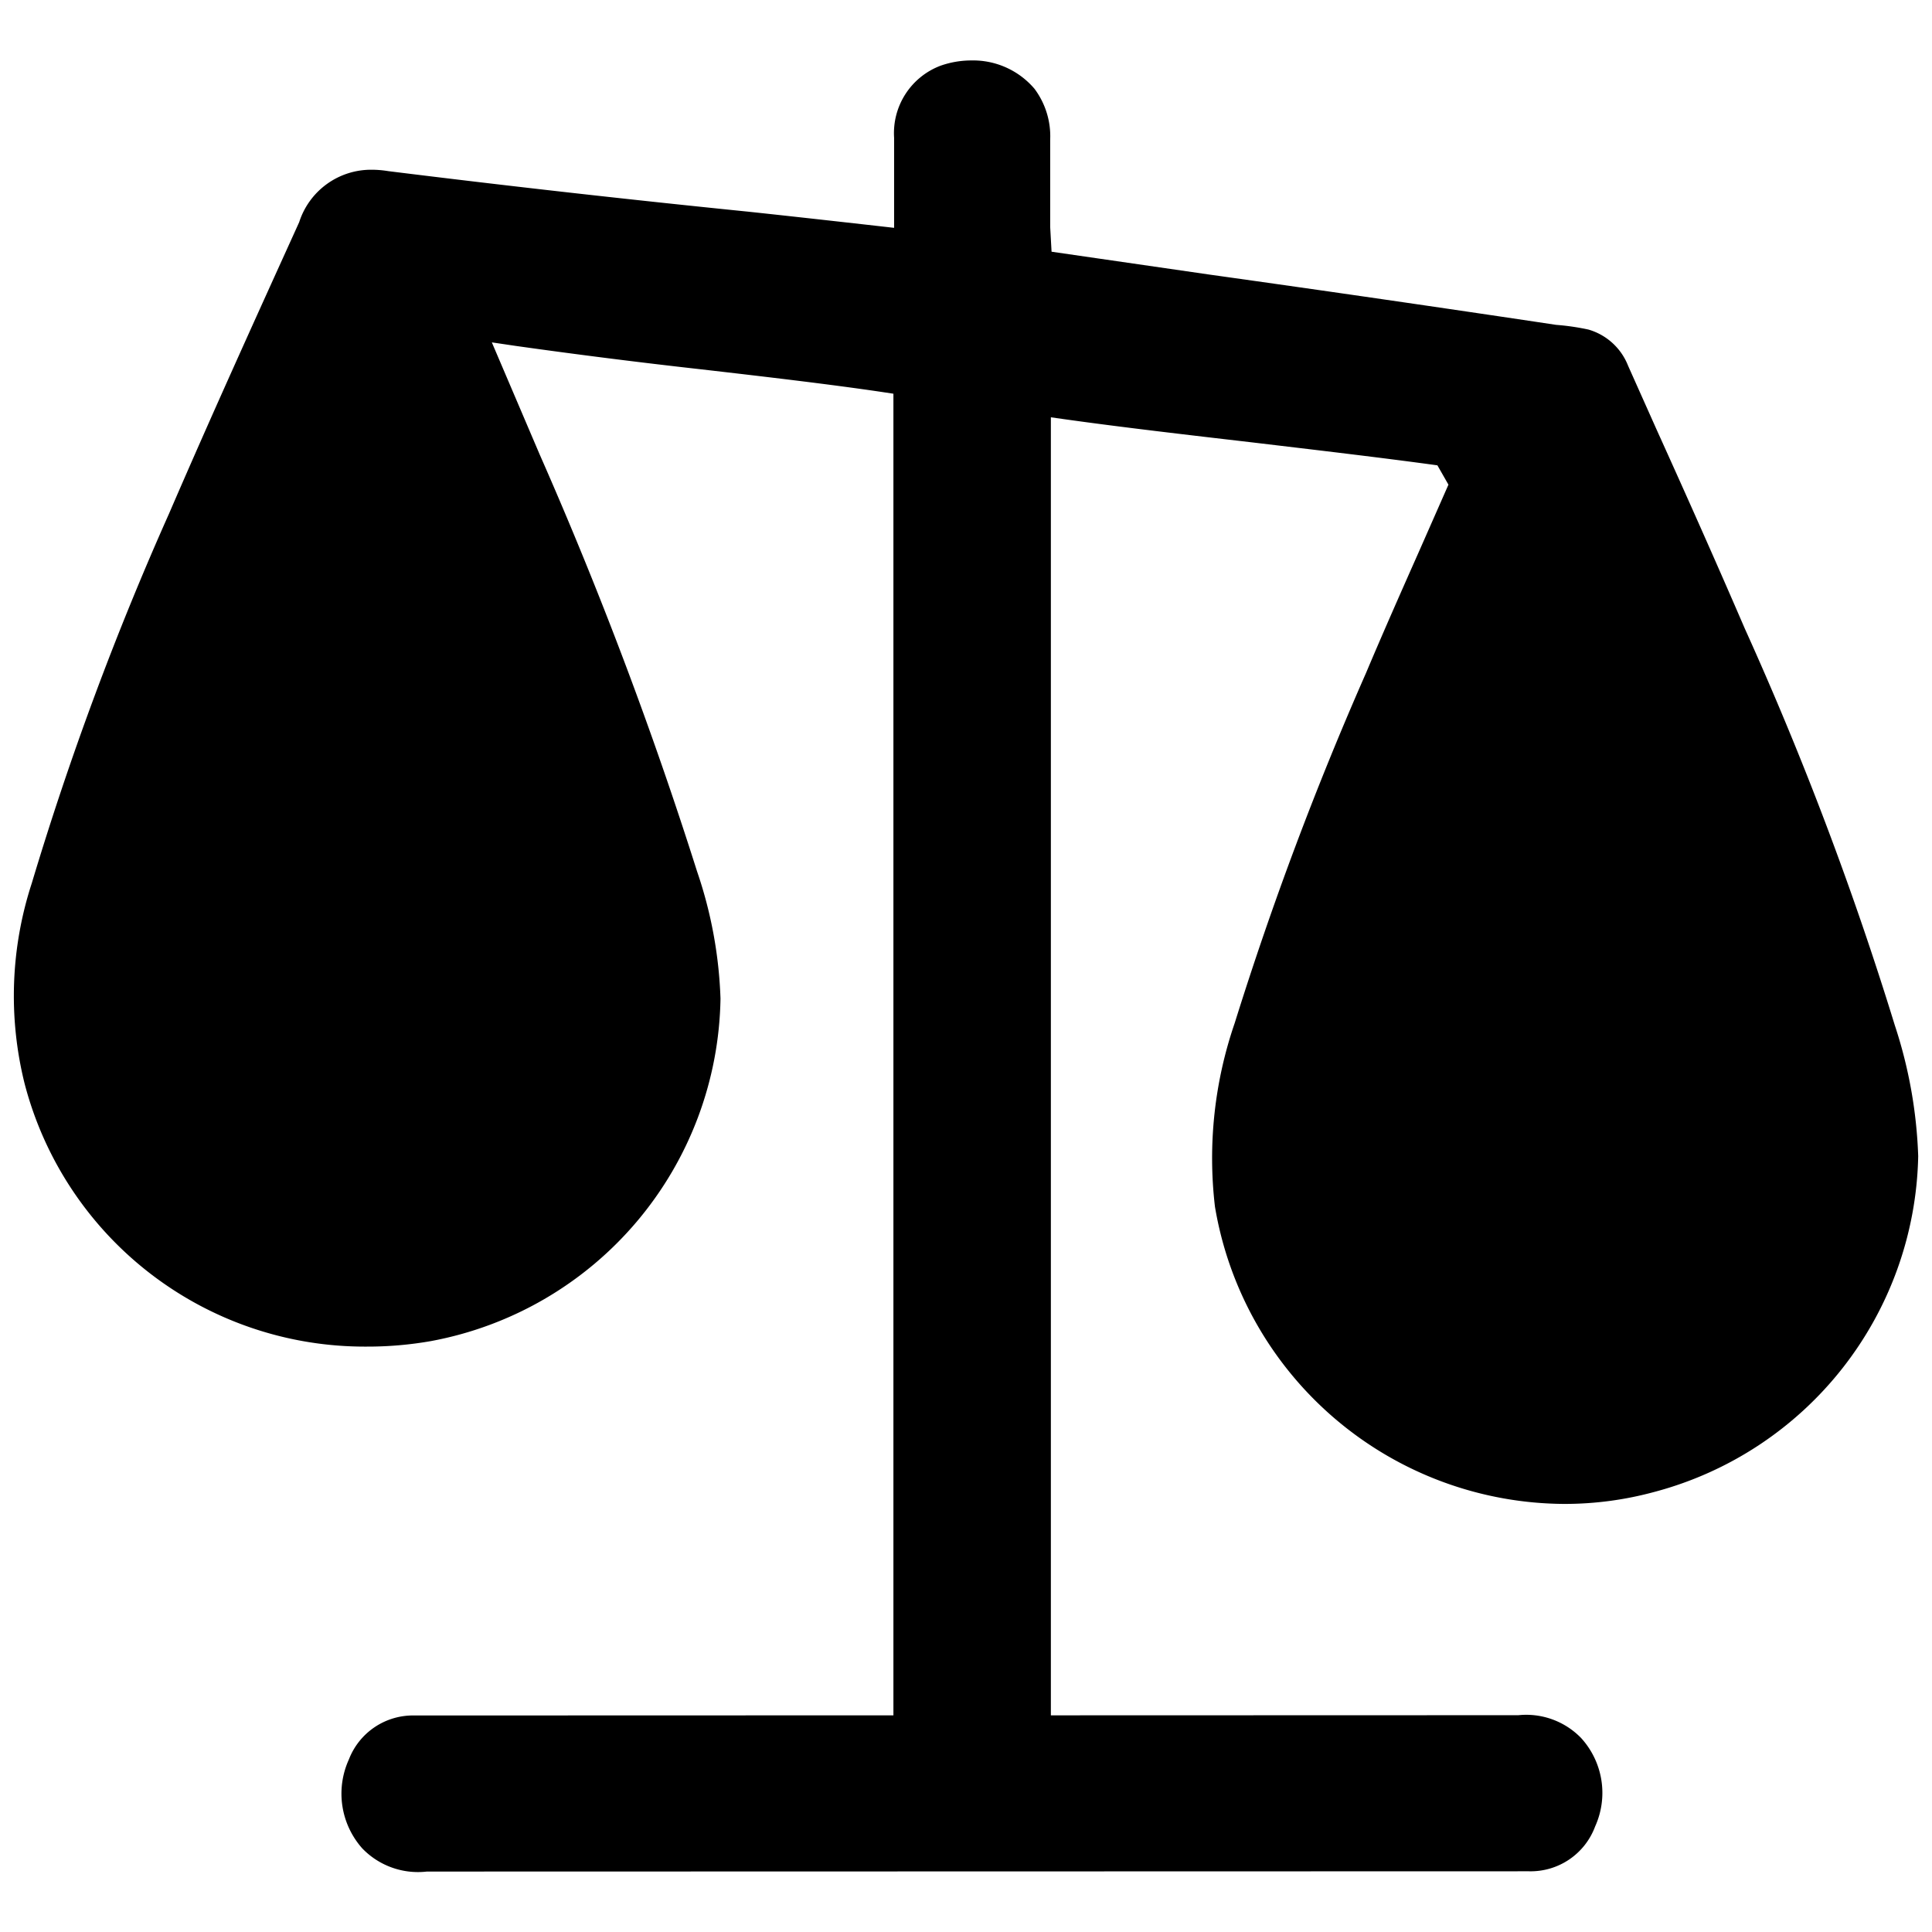 <svg data-tags="comparison,compare,benchmarks,strategy,balance" xmlns="http://www.w3.org/2000/svg" viewBox="0 0 14 14"><path d="M13.73 7.428a24.386 24.386 0 00-1.086-2.872c-.207-.48-.42-.958-.636-1.435l-.21-.47a.44.44 0 00-.288-.263 1.744 1.744 0 00-.234-.034 255.83 255.83 0 00-2.51-.364L7.62 1.824l-.01-.18v-.63a.574.574 0 00-.114-.371.584.584 0 00-.456-.205.674.674 0 00-.224.038.522.522 0 00-.337.522v.653s-.606-.069-1.056-.117a114.76 114.76 0 01-2.61-.294.744.744 0 00-.12-.01.547.547 0 00-.525.38c-.319.703-.638 1.405-.944 2.114A22.299 22.299 0 00.23 6.401a2.631 2.631 0 00-.052 1.45 2.547 2.547 0 002.48 1.907 2.651 2.651 0 00.465-.04 2.566 2.566 0 002.098-2.482 3.164 3.164 0 00-.17-.922 29.875 29.875 0 00-1.14-3.02l-.347-.813.176.026q.668.094 1.338.169c.47.054.938.109 1.31.164l.086.013v9.577l-3.47.001a.498.498 0 00-.476.319.597.597 0 00.097.644.56.56 0 00.468.168l7.986-.002a.498.498 0 00.48-.325.59.59 0 00-.102-.641.554.554 0 00-.454-.165l-3.388.001V3.024l.114.016c.4.056.873.111 1.347.166.47.056.94.111 1.34.166l.08.14-.215.488c-.129.291-.258.582-.382.876a24.226 24.226 0 00-.952 2.538 3.009 3.009 0 00-.143 1.33 2.58 2.58 0 002.536 2.154 2.48 2.48 0 00.652-.088A2.57 2.57 0 0013.9 8.378a3.383 3.383 0 00-.17-.95z"/></svg>